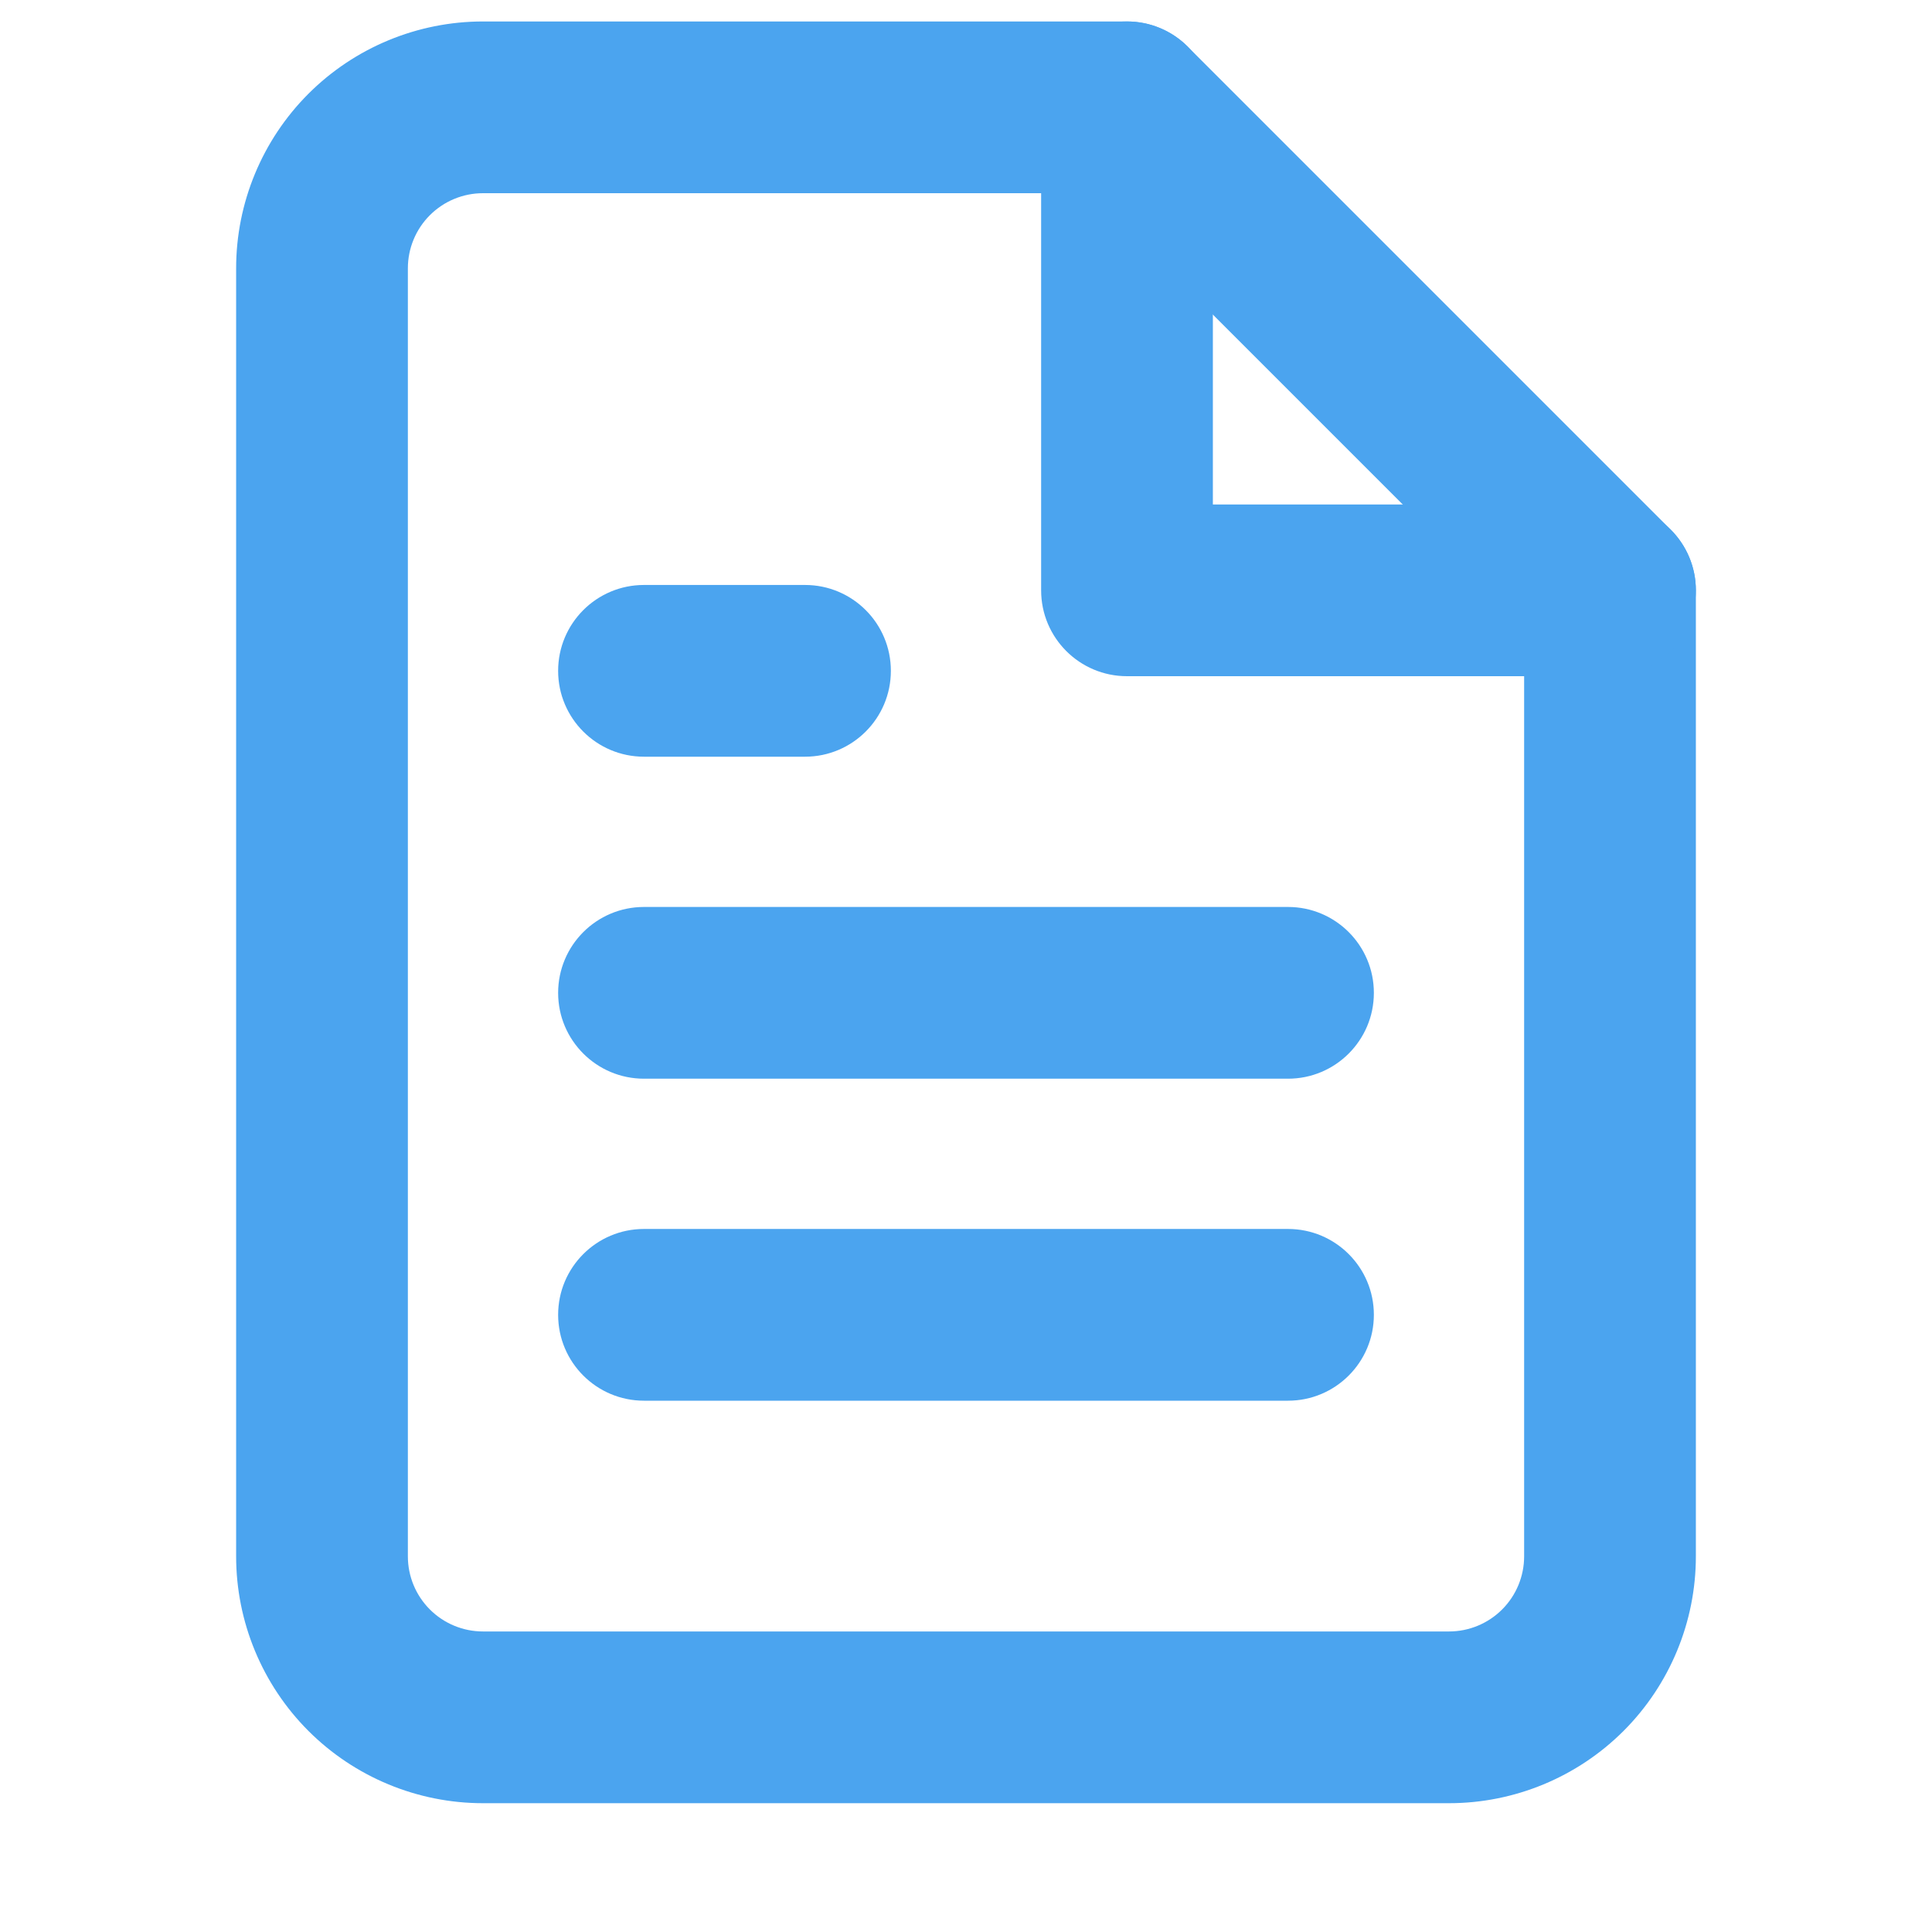 <svg width="36" height="36" viewBox="0 0 36 36" fill="none" xmlns="http://www.w3.org/2000/svg" xmlns:xlink="http://www.w3.org/1999/xlink">
<path d="M21,2L22.131,0.869C21.831,0.569 21.424,0.4 21,0.4L21,2ZM9,2L9,0.4L9,2ZM6,5L4.4,5L6,5ZM6,29L4.4,29L6,29ZM30,11L31.6,11C31.6,10.576 31.431,10.169 31.131,9.869L30,11ZM21,0.4L9,0.4L9,3.6L21,3.6L21,0.4ZM9,0.4C7.78,0.4 6.61,0.885 5.747,1.747L8.01,4.01C8.273,3.747 8.629,3.6 9,3.6L9,0.4ZM5.747,1.747C4.885,2.61 4.4,3.78 4.4,5L7.6,5C7.6,4.629 7.747,4.273 8.01,4.01L5.747,1.747ZM4.4,5L4.4,29L7.6,29L7.6,5L4.4,5ZM4.4,29C4.4,30.22 4.885,31.39 5.747,32.253L8.01,29.99C7.747,29.727 7.6,29.371 7.6,29L4.4,29ZM5.747,32.253C6.61,33.115 7.78,33.6 9,33.6L9,30.4C8.629,30.4 8.273,30.253 8.01,29.99L5.747,32.253ZM9,33.6L27,33.6L27,30.4L9,30.4L9,33.6ZM27,33.6C28.22,33.6 29.39,33.115 30.253,32.253L27.99,29.99C27.727,30.253 27.371,30.4 27,30.4L27,33.6ZM30.253,32.253C31.115,31.39 31.6,30.22 31.6,29L28.4,29C28.4,29.371 28.253,29.727 27.99,29.99L30.253,32.253ZM31.6,29L31.6,11L28.4,11L28.4,29L31.6,29ZM31.131,9.869L22.131,0.869L19.869,3.131L28.869,12.131L31.131,9.869Z" fill="#4BA4EF"/>
<path d="M22.6,2C22.6,1.116 21.884,0.4 21,0.4C20.116,0.4 19.4,1.116 19.4,2L22.6,2ZM21,11L19.4,11C19.4,11.884 20.116,12.6 21,12.6L21,11ZM30,12.6C30.884,12.6 31.6,11.884 31.6,11C31.6,10.116 30.884,9.4 30,9.4L30,12.6ZM19.4,2L19.4,11L22.6,11L22.6,2L19.4,2ZM21,12.6L30,12.6L30,9.4L21,9.4L21,12.6Z" fill="#4BA4EF"/>
<path d="M24,20.1C24.884,20.1 25.6,19.384 25.6,18.5C25.6,17.616 24.884,16.9 24,16.9L24,20.1ZM12,16.9C11.116,16.9 10.4,17.616 10.4,18.5C10.4,19.384 11.116,20.1 12,20.1L12,16.9ZM24,26.1C24.884,26.1 25.6,25.384 25.6,24.5C25.6,23.616 24.884,22.9 24,22.9L24,26.1ZM12,22.9C11.116,22.9 10.4,23.616 10.4,24.5C10.4,25.384 11.116,26.1 12,26.1L12,22.9ZM15,14.1C15.884,14.1 16.6,13.384 16.6,12.5C16.6,11.616 15.884,10.9 15,10.9L15,14.1ZM12,10.9C11.116,10.9 10.4,11.616 10.4,12.5C10.4,13.384 11.116,14.1 12,14.1L12,10.9ZM24,16.9L12,16.9L12,20.1L24,20.1L24,16.9ZM24,22.9L12,22.9L12,26.1L24,26.1L24,22.9ZM15,10.9L12,10.9L12,14.1L15,14.1L15,10.9Z" fill="#4BA4EF"/>
</svg>
